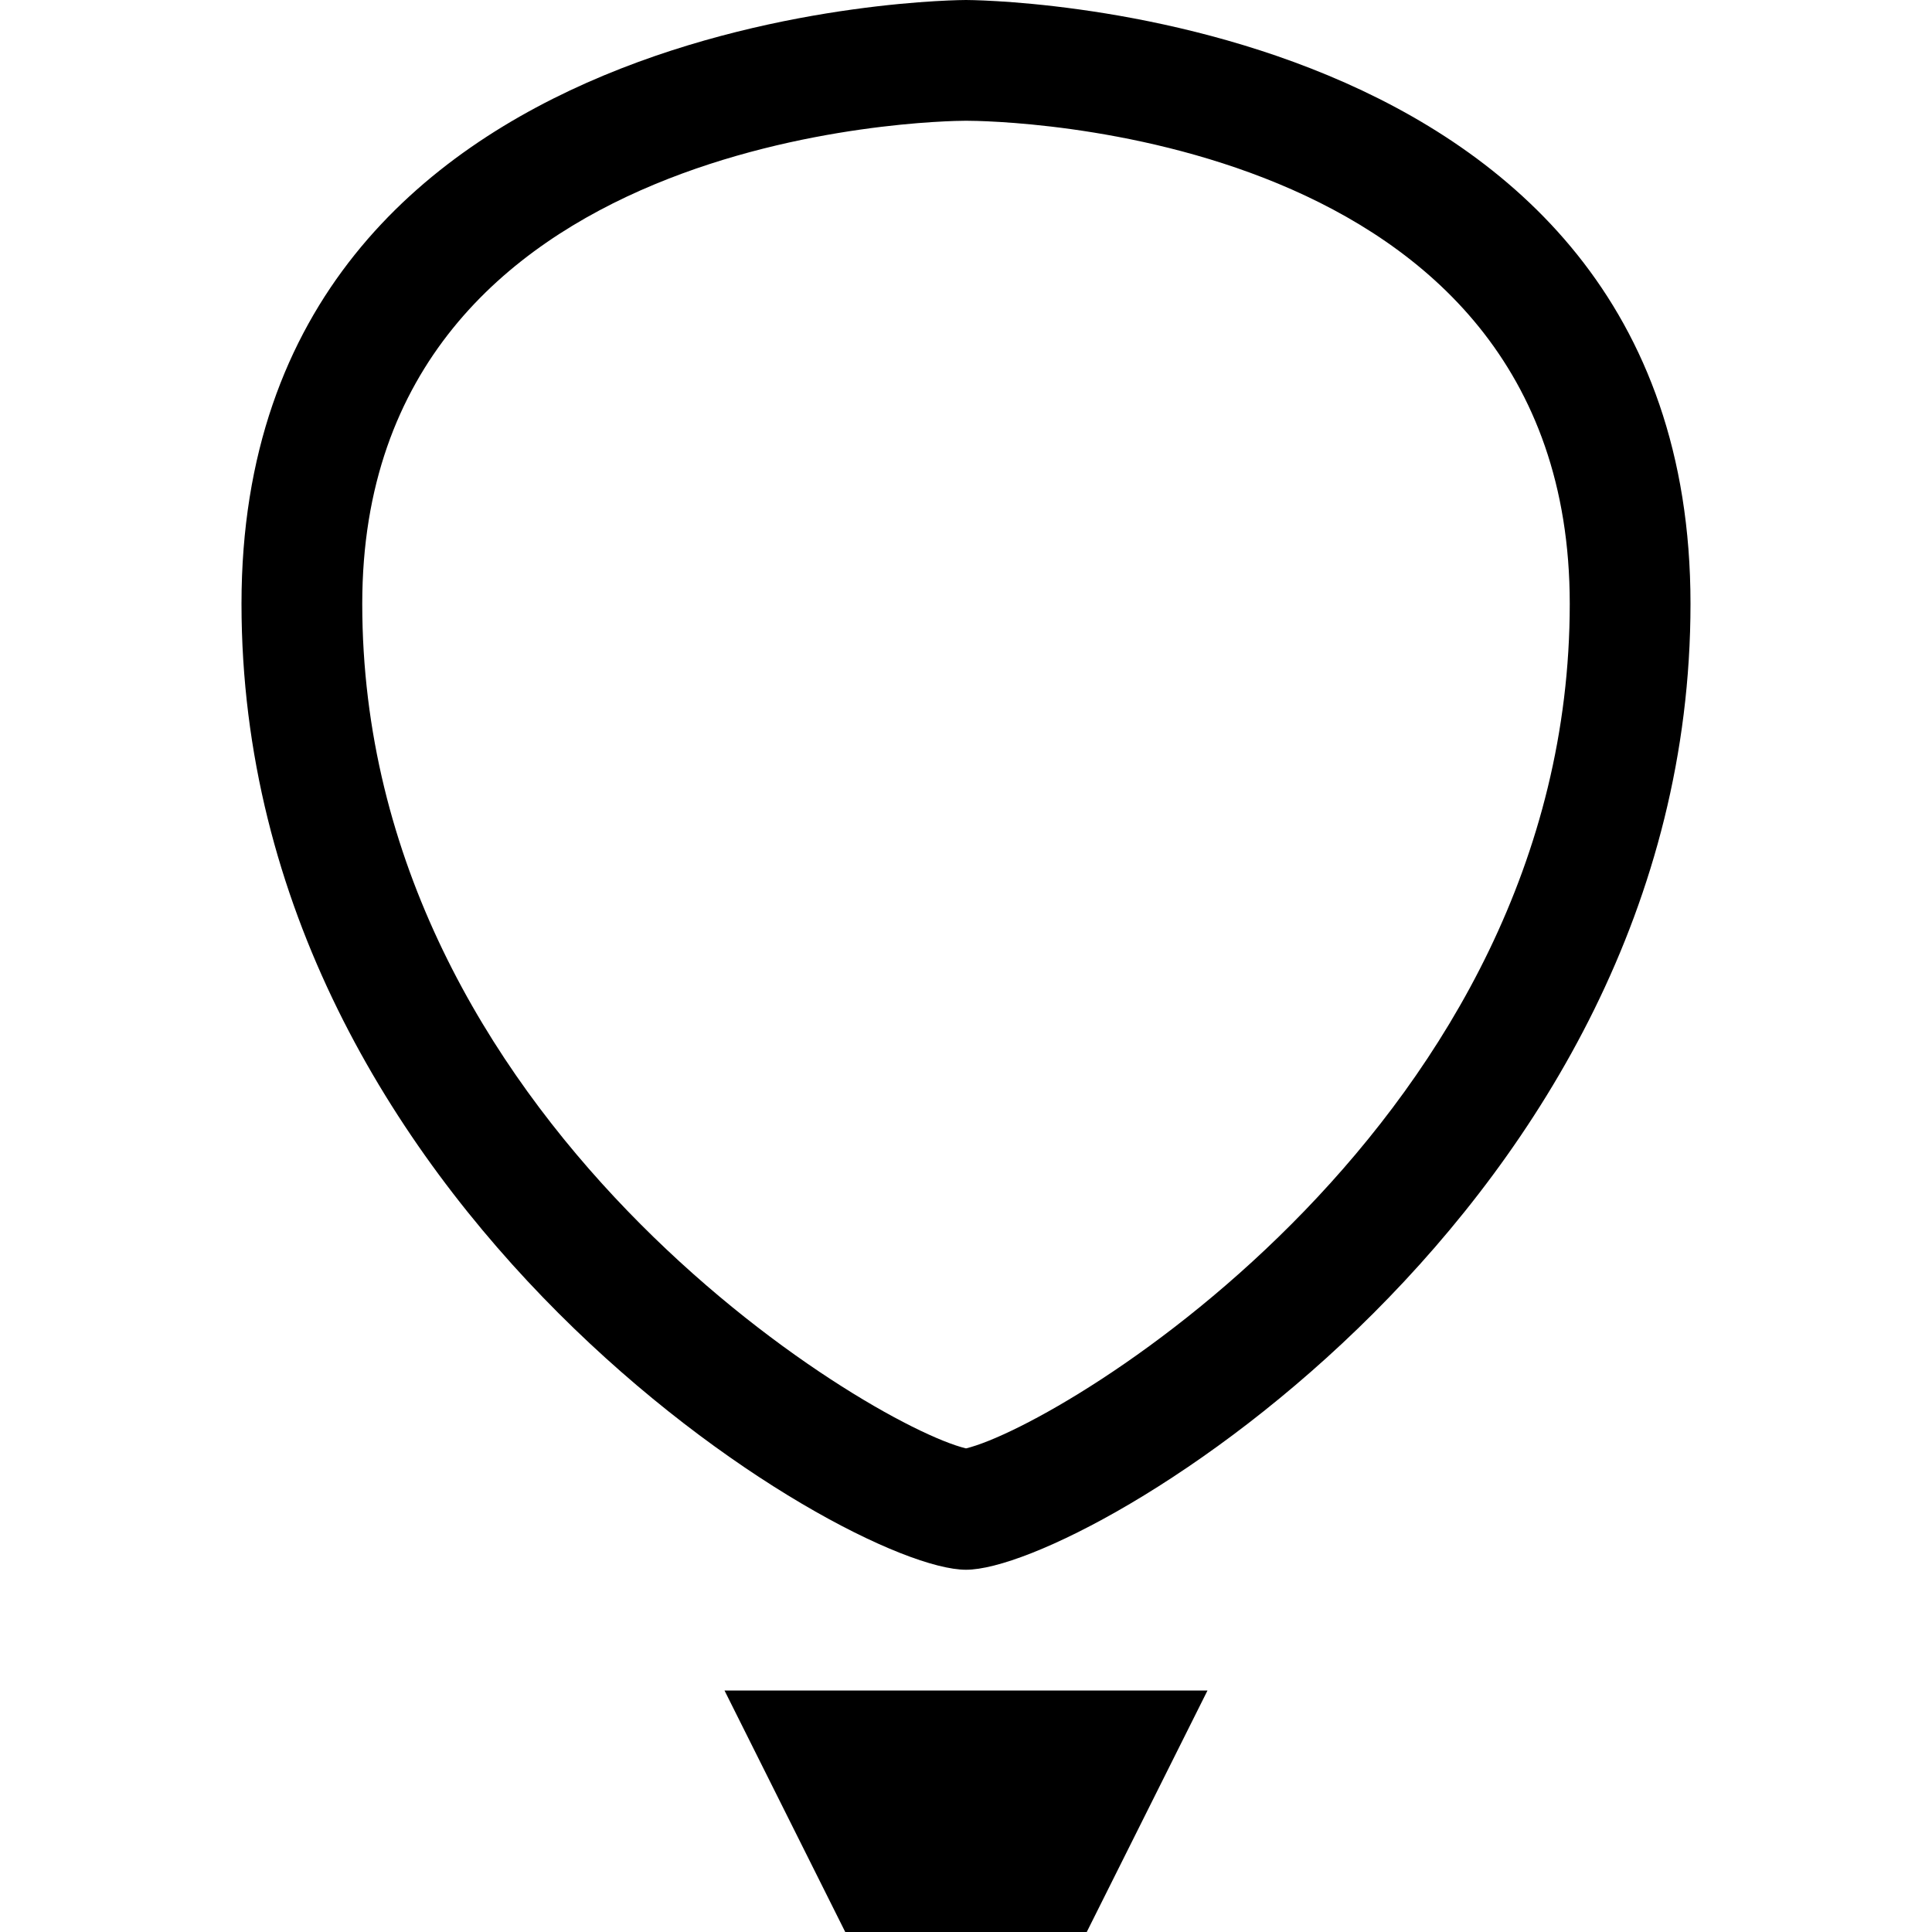 <?xml version="1.0" encoding="utf-8"?>
<!-- Generator: Adobe Illustrator 16.0.0, SVG Export Plug-In . SVG Version: 6.00 Build 0)  -->
<!DOCTYPE svg PUBLIC "-//W3C//DTD SVG 1.1//EN" "http://www.w3.org/Graphics/SVG/1.1/DTD/svg11.dtd">
<svg xmlns="http://www.w3.org/2000/svg" xmlns:xlink="http://www.w3.org/1999/xlink" version="1.1" id="Capa_1" x="0px" y="0px" width="32px" height="32px" viewBox="0 0 32 32" enable-background="new 0 0 32 32" xml:space="preserve">
<polygon points="20,28 18,32 14,32 12,28 "/>
<path d="M16,0C16,0,4,0,4,10s10,16,12,16s12-6,12-16S16,0,16,0z M16,23.99C14.38,23.6,6,18.55,6,10c0-7.85,9.56-8,10-8  c0.45,0,10,0.11,10,8C26,18.55,17.62,23.6,16,23.99z"/>
</svg>
